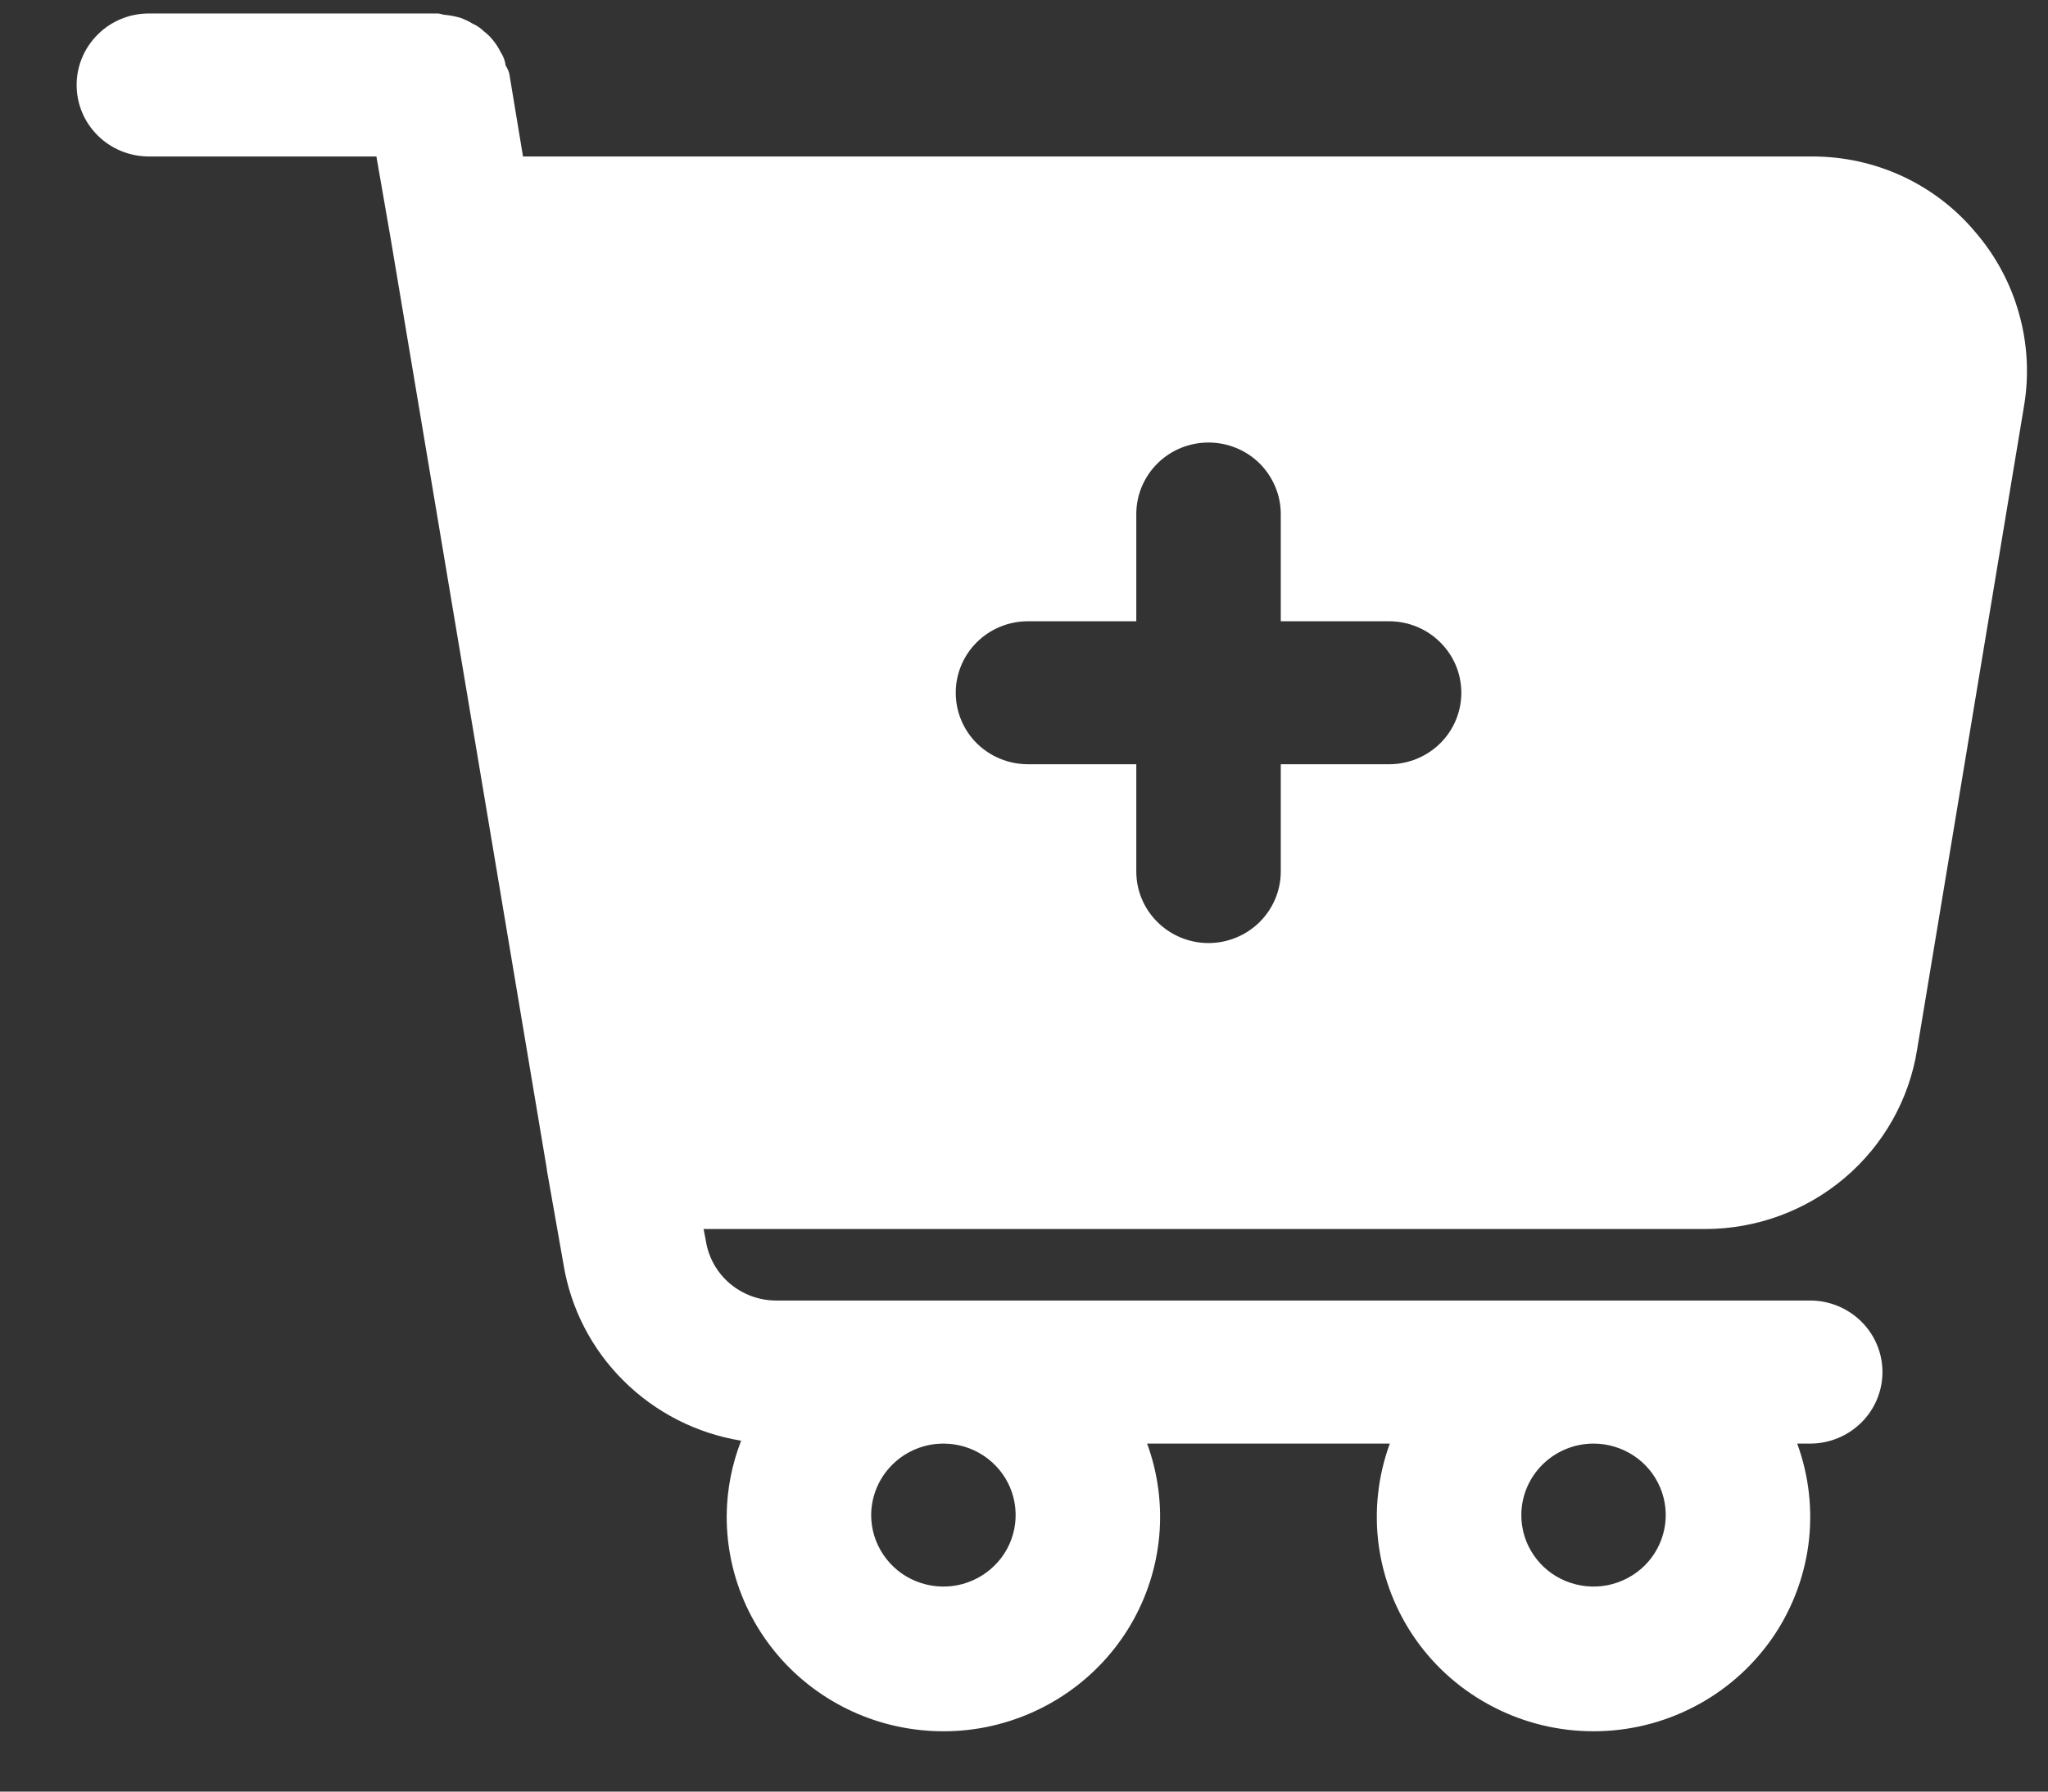 <svg width="24" height="21" viewBox="0 0 24 21" fill="none" xmlns="http://www.w3.org/2000/svg">
<rect x="0" y="0" width="24" height="21" fill="#333333" stroke="none"/>
<path d="M23.143 2.714C22.911 2.438 22.619 2.216 22.29 2.064C21.961 1.912 21.602 1.834 21.239 1.834H6.129L5.968 0.862C5.959 0.829 5.945 0.798 5.926 0.77C5.919 0.713 5.899 0.659 5.867 0.611C5.843 0.563 5.815 0.518 5.782 0.477C5.75 0.436 5.713 0.4 5.672 0.368C5.632 0.33 5.587 0.298 5.536 0.276C5.491 0.248 5.443 0.226 5.393 0.208C5.337 0.192 5.281 0.181 5.223 0.175C5.189 0.175 5.164 0.158 5.13 0.158H1.744C1.52 0.158 1.304 0.246 1.146 0.404C0.987 0.561 0.898 0.774 0.898 0.996C0.898 1.219 0.987 1.432 1.146 1.589C1.304 1.746 1.52 1.834 1.744 1.834H4.411L4.58 2.807L6.408 13.702V13.711L6.603 14.817C6.687 15.335 6.933 15.813 7.307 16.184C7.681 16.556 8.163 16.802 8.685 16.887C8.577 17.165 8.519 17.46 8.516 17.759C8.513 18.127 8.592 18.491 8.746 18.825C8.901 19.16 9.128 19.457 9.411 19.695C9.694 19.933 10.027 20.107 10.385 20.204C10.744 20.301 11.119 20.319 11.486 20.257C11.852 20.194 12.2 20.053 12.505 19.843C12.81 19.633 13.065 19.36 13.252 19.041C13.438 18.723 13.552 18.369 13.585 18.002C13.618 17.636 13.569 17.266 13.443 16.921H16.287C16.148 17.3 16.103 17.708 16.156 18.108C16.21 18.509 16.36 18.891 16.594 19.222C16.828 19.553 17.14 19.823 17.502 20.009C17.864 20.196 18.266 20.293 18.674 20.293C19.082 20.293 19.484 20.196 19.846 20.009C20.208 19.823 20.519 19.553 20.754 19.222C20.988 18.891 21.138 18.509 21.192 18.108C21.245 17.708 21.2 17.3 21.061 16.921H21.213C21.438 16.921 21.653 16.832 21.812 16.675C21.971 16.518 22.06 16.305 22.06 16.082C22.06 15.86 21.971 15.647 21.812 15.49C21.653 15.333 21.438 15.244 21.213 15.244H9.1C8.9 15.245 8.706 15.174 8.553 15.045C8.401 14.916 8.301 14.737 8.271 14.54L8.245 14.406H19.986C20.584 14.405 21.163 14.192 21.617 13.807C22.072 13.421 22.373 12.888 22.466 12.303L23.719 4.759C23.78 4.398 23.76 4.027 23.66 3.674C23.561 3.32 23.385 2.993 23.143 2.714V2.714ZM18.674 16.921C18.841 16.921 19.005 16.97 19.144 17.062C19.284 17.154 19.392 17.285 19.456 17.438C19.52 17.591 19.537 17.76 19.504 17.922C19.471 18.085 19.391 18.234 19.273 18.351C19.154 18.468 19.003 18.548 18.839 18.581C18.675 18.613 18.505 18.596 18.35 18.533C18.195 18.47 18.063 18.362 17.97 18.224C17.877 18.087 17.828 17.924 17.828 17.759C17.828 17.537 17.918 17.324 18.076 17.167C18.235 17.01 18.45 16.921 18.674 16.921V16.921ZM11.056 16.921C11.223 16.921 11.387 16.97 11.526 17.062C11.665 17.154 11.774 17.285 11.838 17.438C11.902 17.591 11.918 17.76 11.886 17.922C11.853 18.085 11.773 18.234 11.654 18.351C11.536 18.468 11.385 18.548 11.221 18.581C11.056 18.613 10.886 18.596 10.732 18.533C10.577 18.47 10.445 18.362 10.352 18.224C10.259 18.087 10.209 17.924 10.209 17.759C10.21 17.537 10.299 17.324 10.458 17.167C10.616 17.01 10.831 16.921 11.056 16.921V16.921ZM16.278 8.958H15.009V10.216C15.009 10.438 14.919 10.651 14.761 10.808C14.602 10.965 14.387 11.054 14.162 11.054C13.938 11.054 13.722 10.965 13.564 10.808C13.405 10.651 13.316 10.438 13.316 10.216V8.958H12.046C11.822 8.958 11.606 8.87 11.447 8.713C11.289 8.556 11.2 8.343 11.2 8.12C11.2 7.898 11.289 7.685 11.447 7.528C11.606 7.37 11.822 7.282 12.046 7.282H13.316V6.025C13.316 5.803 13.405 5.59 13.564 5.432C13.722 5.275 13.938 5.187 14.162 5.187C14.387 5.187 14.602 5.275 14.761 5.432C14.919 5.59 15.009 5.803 15.009 6.025V7.282H16.278C16.503 7.282 16.718 7.37 16.877 7.528C17.036 7.685 17.125 7.898 17.125 8.12C17.125 8.343 17.036 8.556 16.877 8.713C16.718 8.87 16.503 8.958 16.278 8.958Z" fill="white"/>
</svg>
